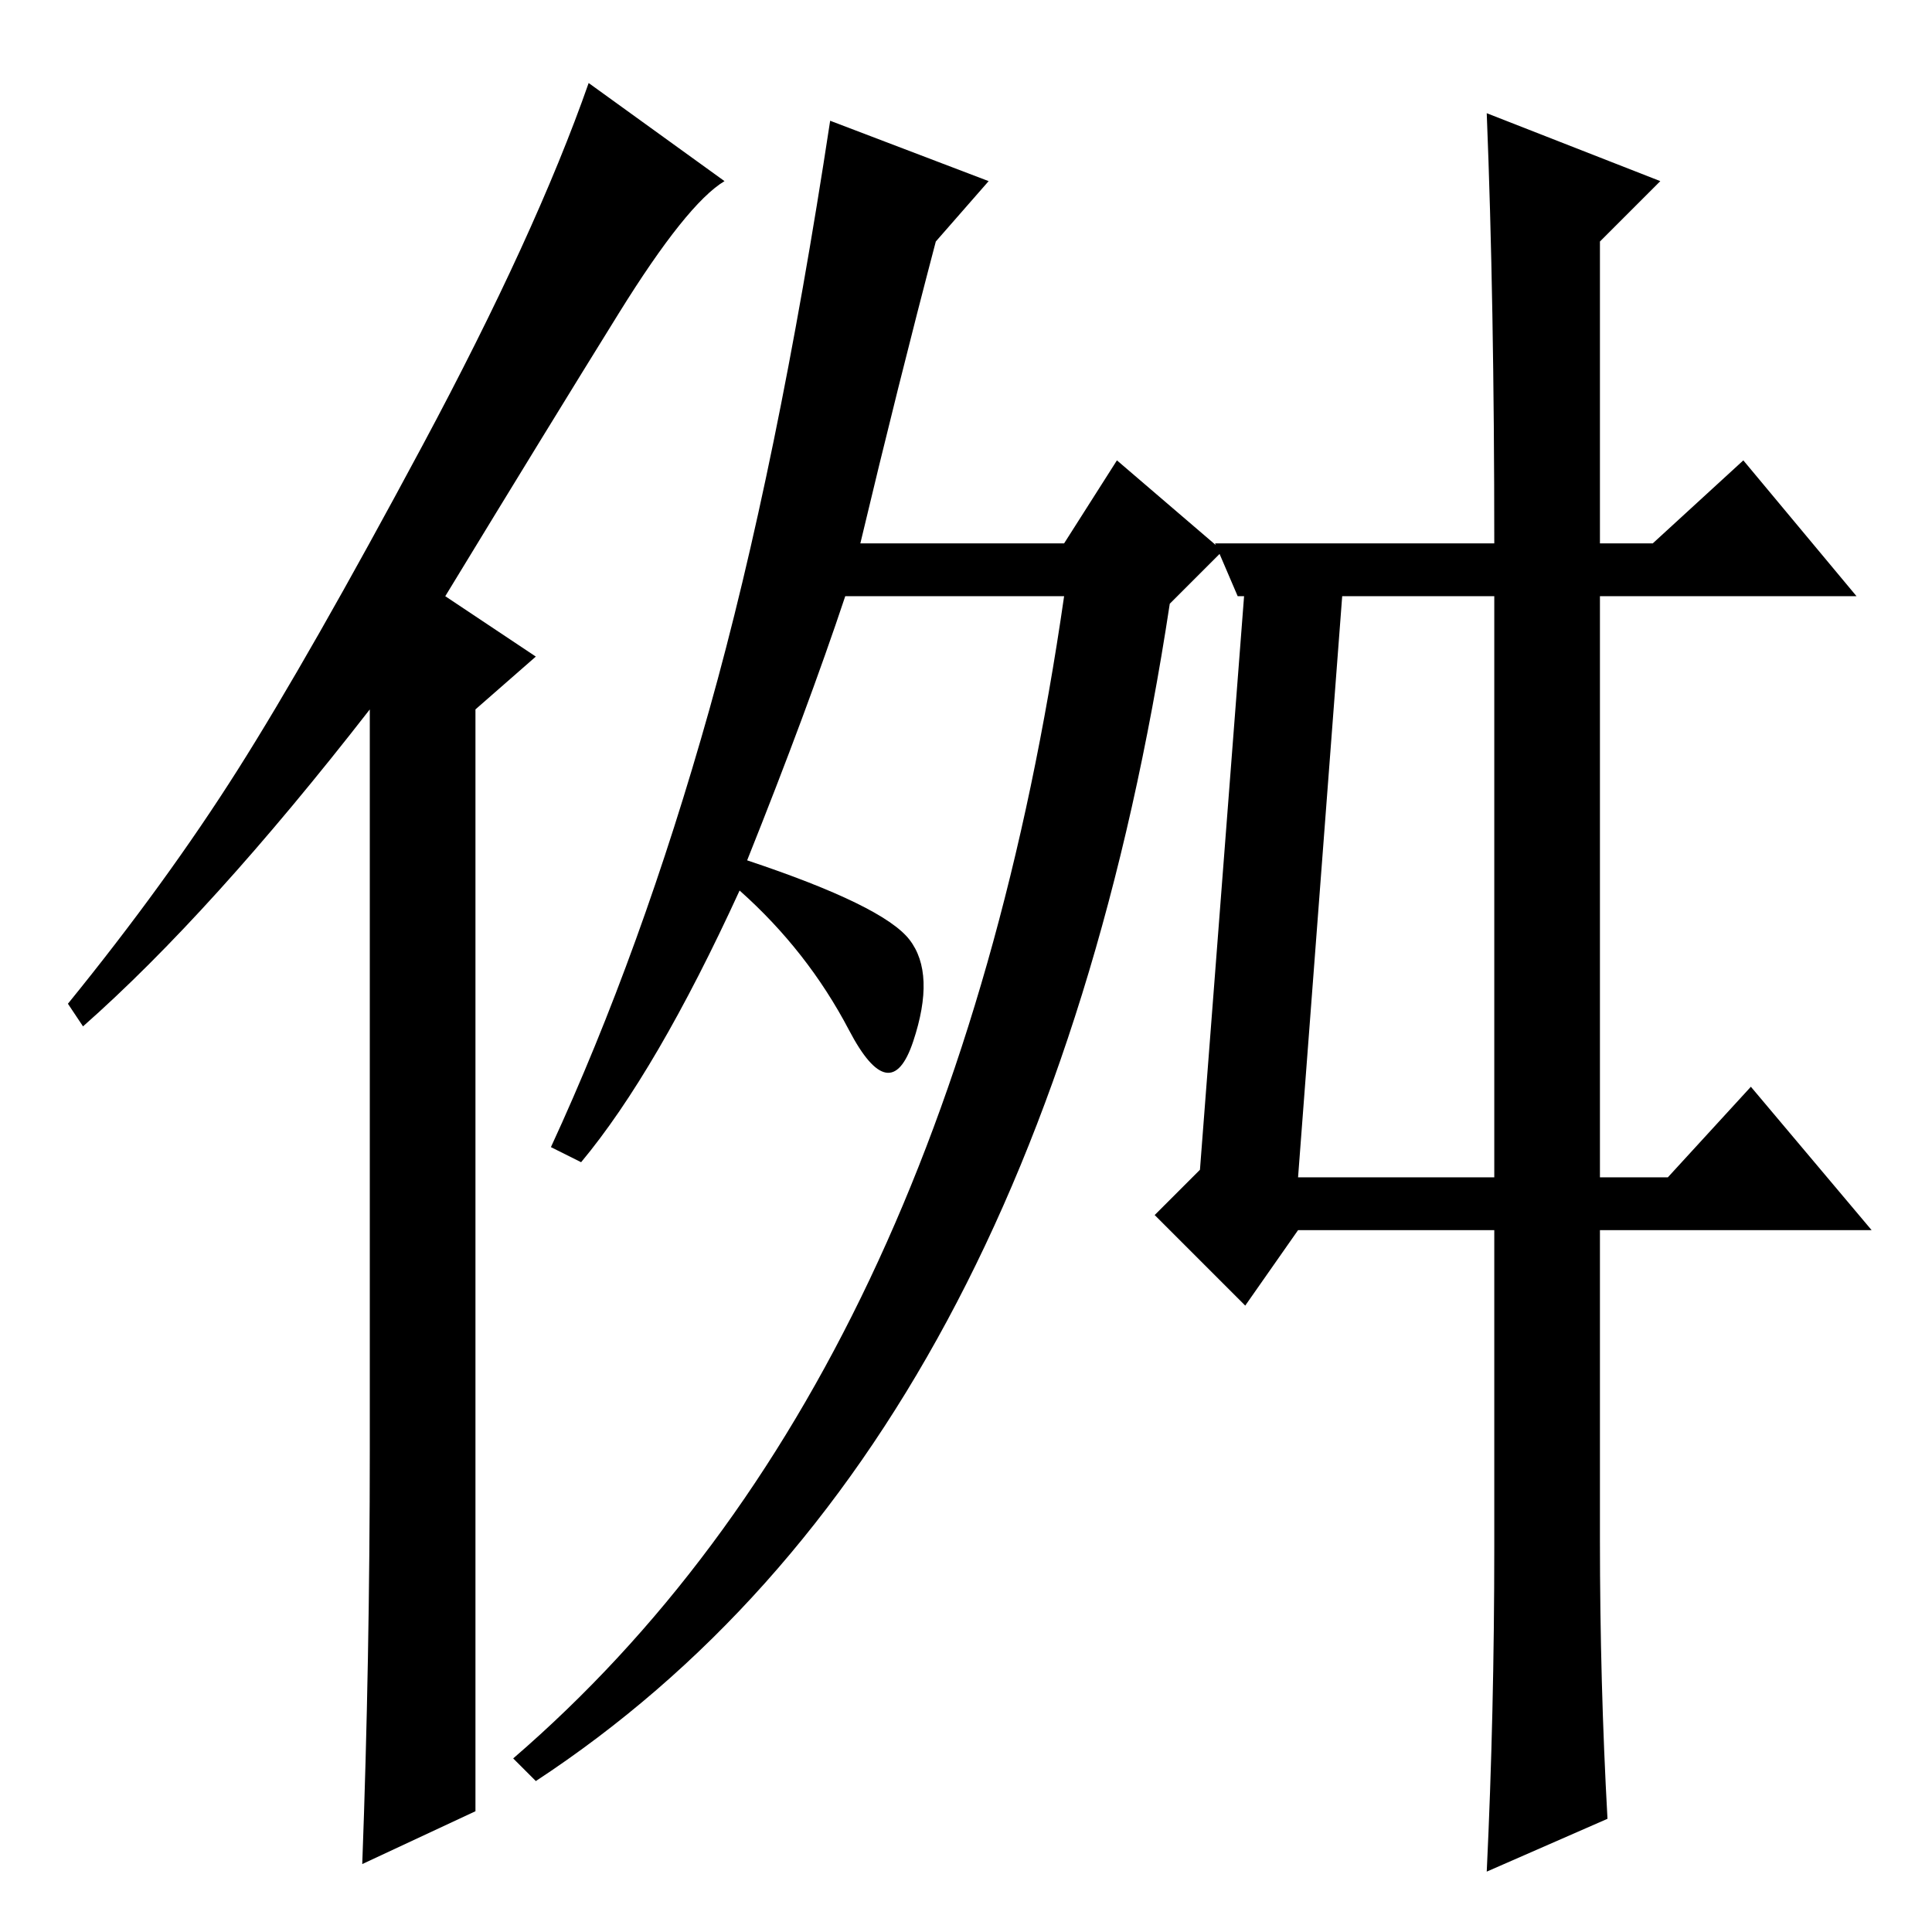 <?xml version="1.0" standalone="no"?>
<!DOCTYPE svg PUBLIC "-//W3C//DTD SVG 1.1//EN" "http://www.w3.org/Graphics/SVG/1.1/DTD/svg11.dtd" >
<svg xmlns="http://www.w3.org/2000/svg" xmlns:xlink="http://www.w3.org/1999/xlink" version="1.1" viewBox="0 -36 256 256">
  <g transform="matrix(1 0 0 -1 0 220)">
   <path fill="currentColor"
d="M49 64v98q-21 -27 -38 -42l-2 3q13 16 22.5 31t24.5 43t22 48l18 -13q-5 -3 -14 -17.5t-23 -37.5l12 -8l-8 -7v-146l-15 -7q1 27 1 55zM77 102l-4 2q12 26 21 58t16 78l21 -8l-7 -8q-5 -19 -10 -40h27l7 11l14 -12l-7 -7q-17 -112 -84 -156l-3 3q58 50 73 154h-29
q-5 -15 -13 -35q18 -6 21.5 -10.5t0.5 -13.5t-8.5 1.5t-14.5 18.5q-11 -24 -21 -36zM198 51v42h-26l-7 -10l-12 12l6 6l6 78h13l-6 -79h26v77h-14h-20l-3 7h6h31q0 32 -1 57l23 -9l-8 -8v-40h7l12 11l15 -18h-34v-77h9l11 12l16 -19h-36v-41q0 -19 1 -37l-16 -7q1 21 1 43z
" />
  </g>

</svg>
